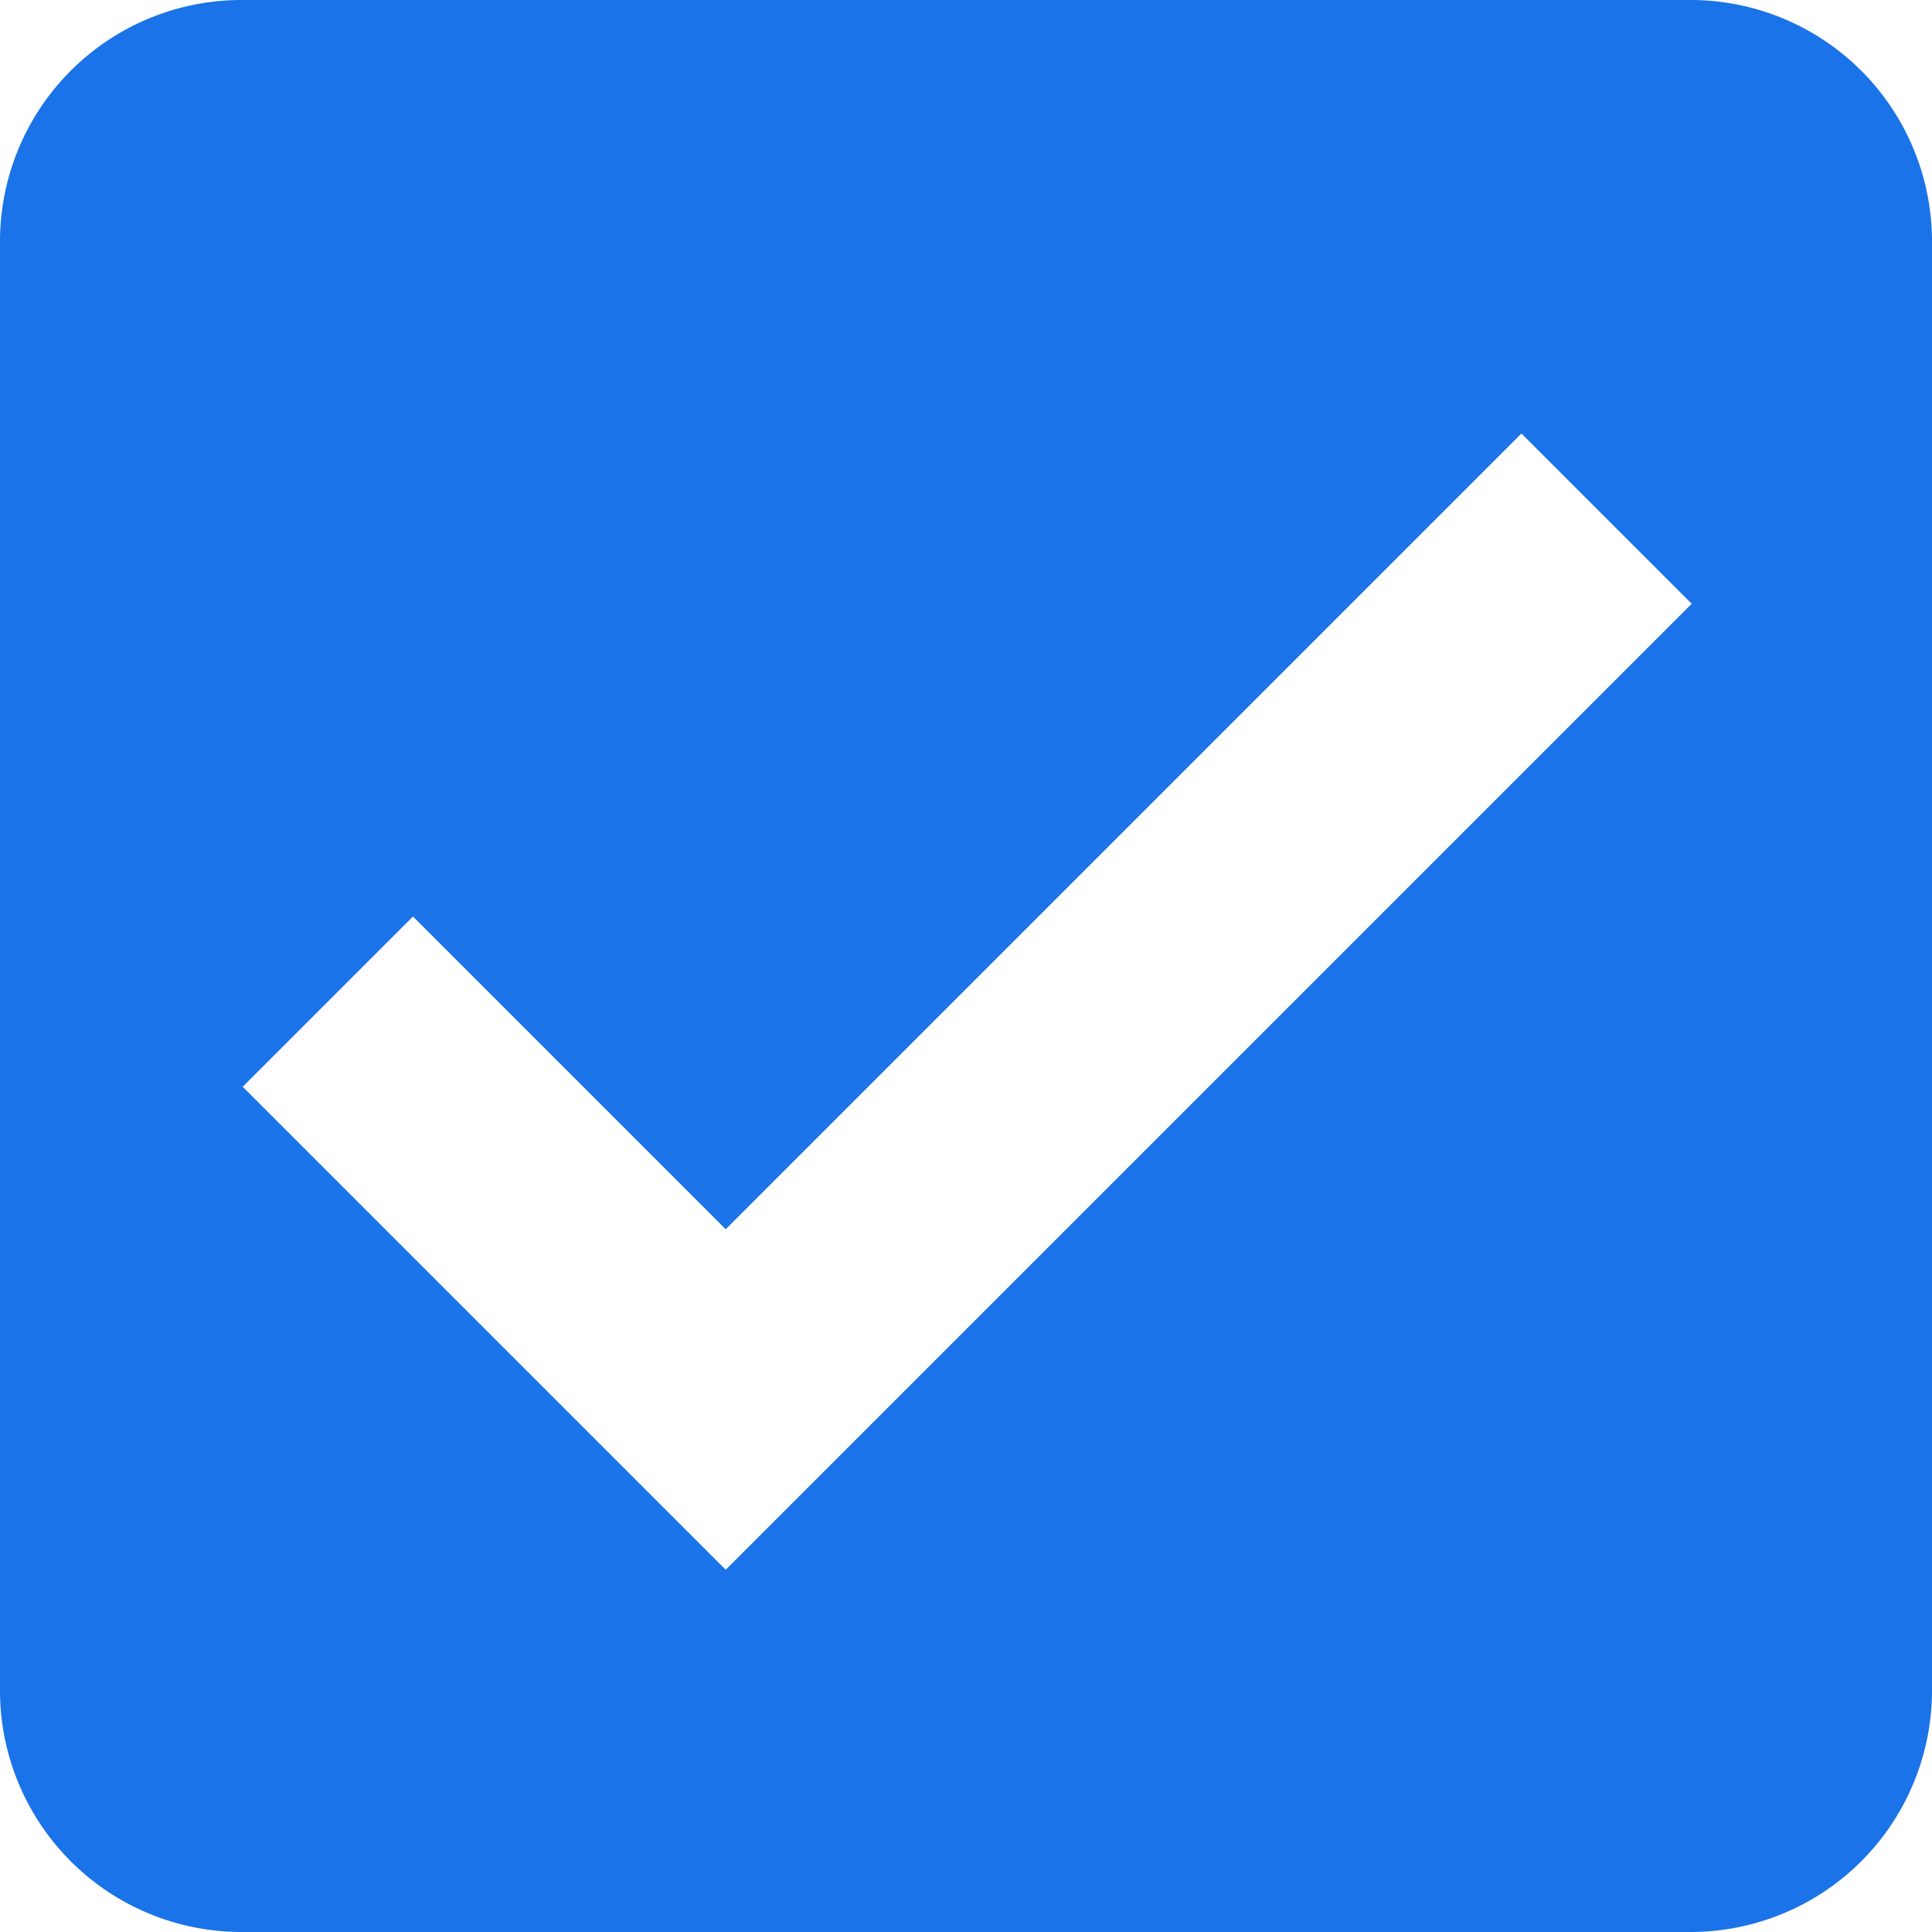 <svg xmlns="http://www.w3.org/2000/svg" width="16" height="16" version="1.1" viewBox="0 0 16 16"><path fill="#1a73e8" d="M2 0a2 2 0 0 0-2 2v12a2 2 0 0 0 2 2h12a2 2 0 0 0 2-2V2a2 2 0 0 0-2-2H2zm10.6 3.59L14.01 5l-8 8-4-4 1.41-1.41 2.59 2.59 6.59-6.59z"/></svg>